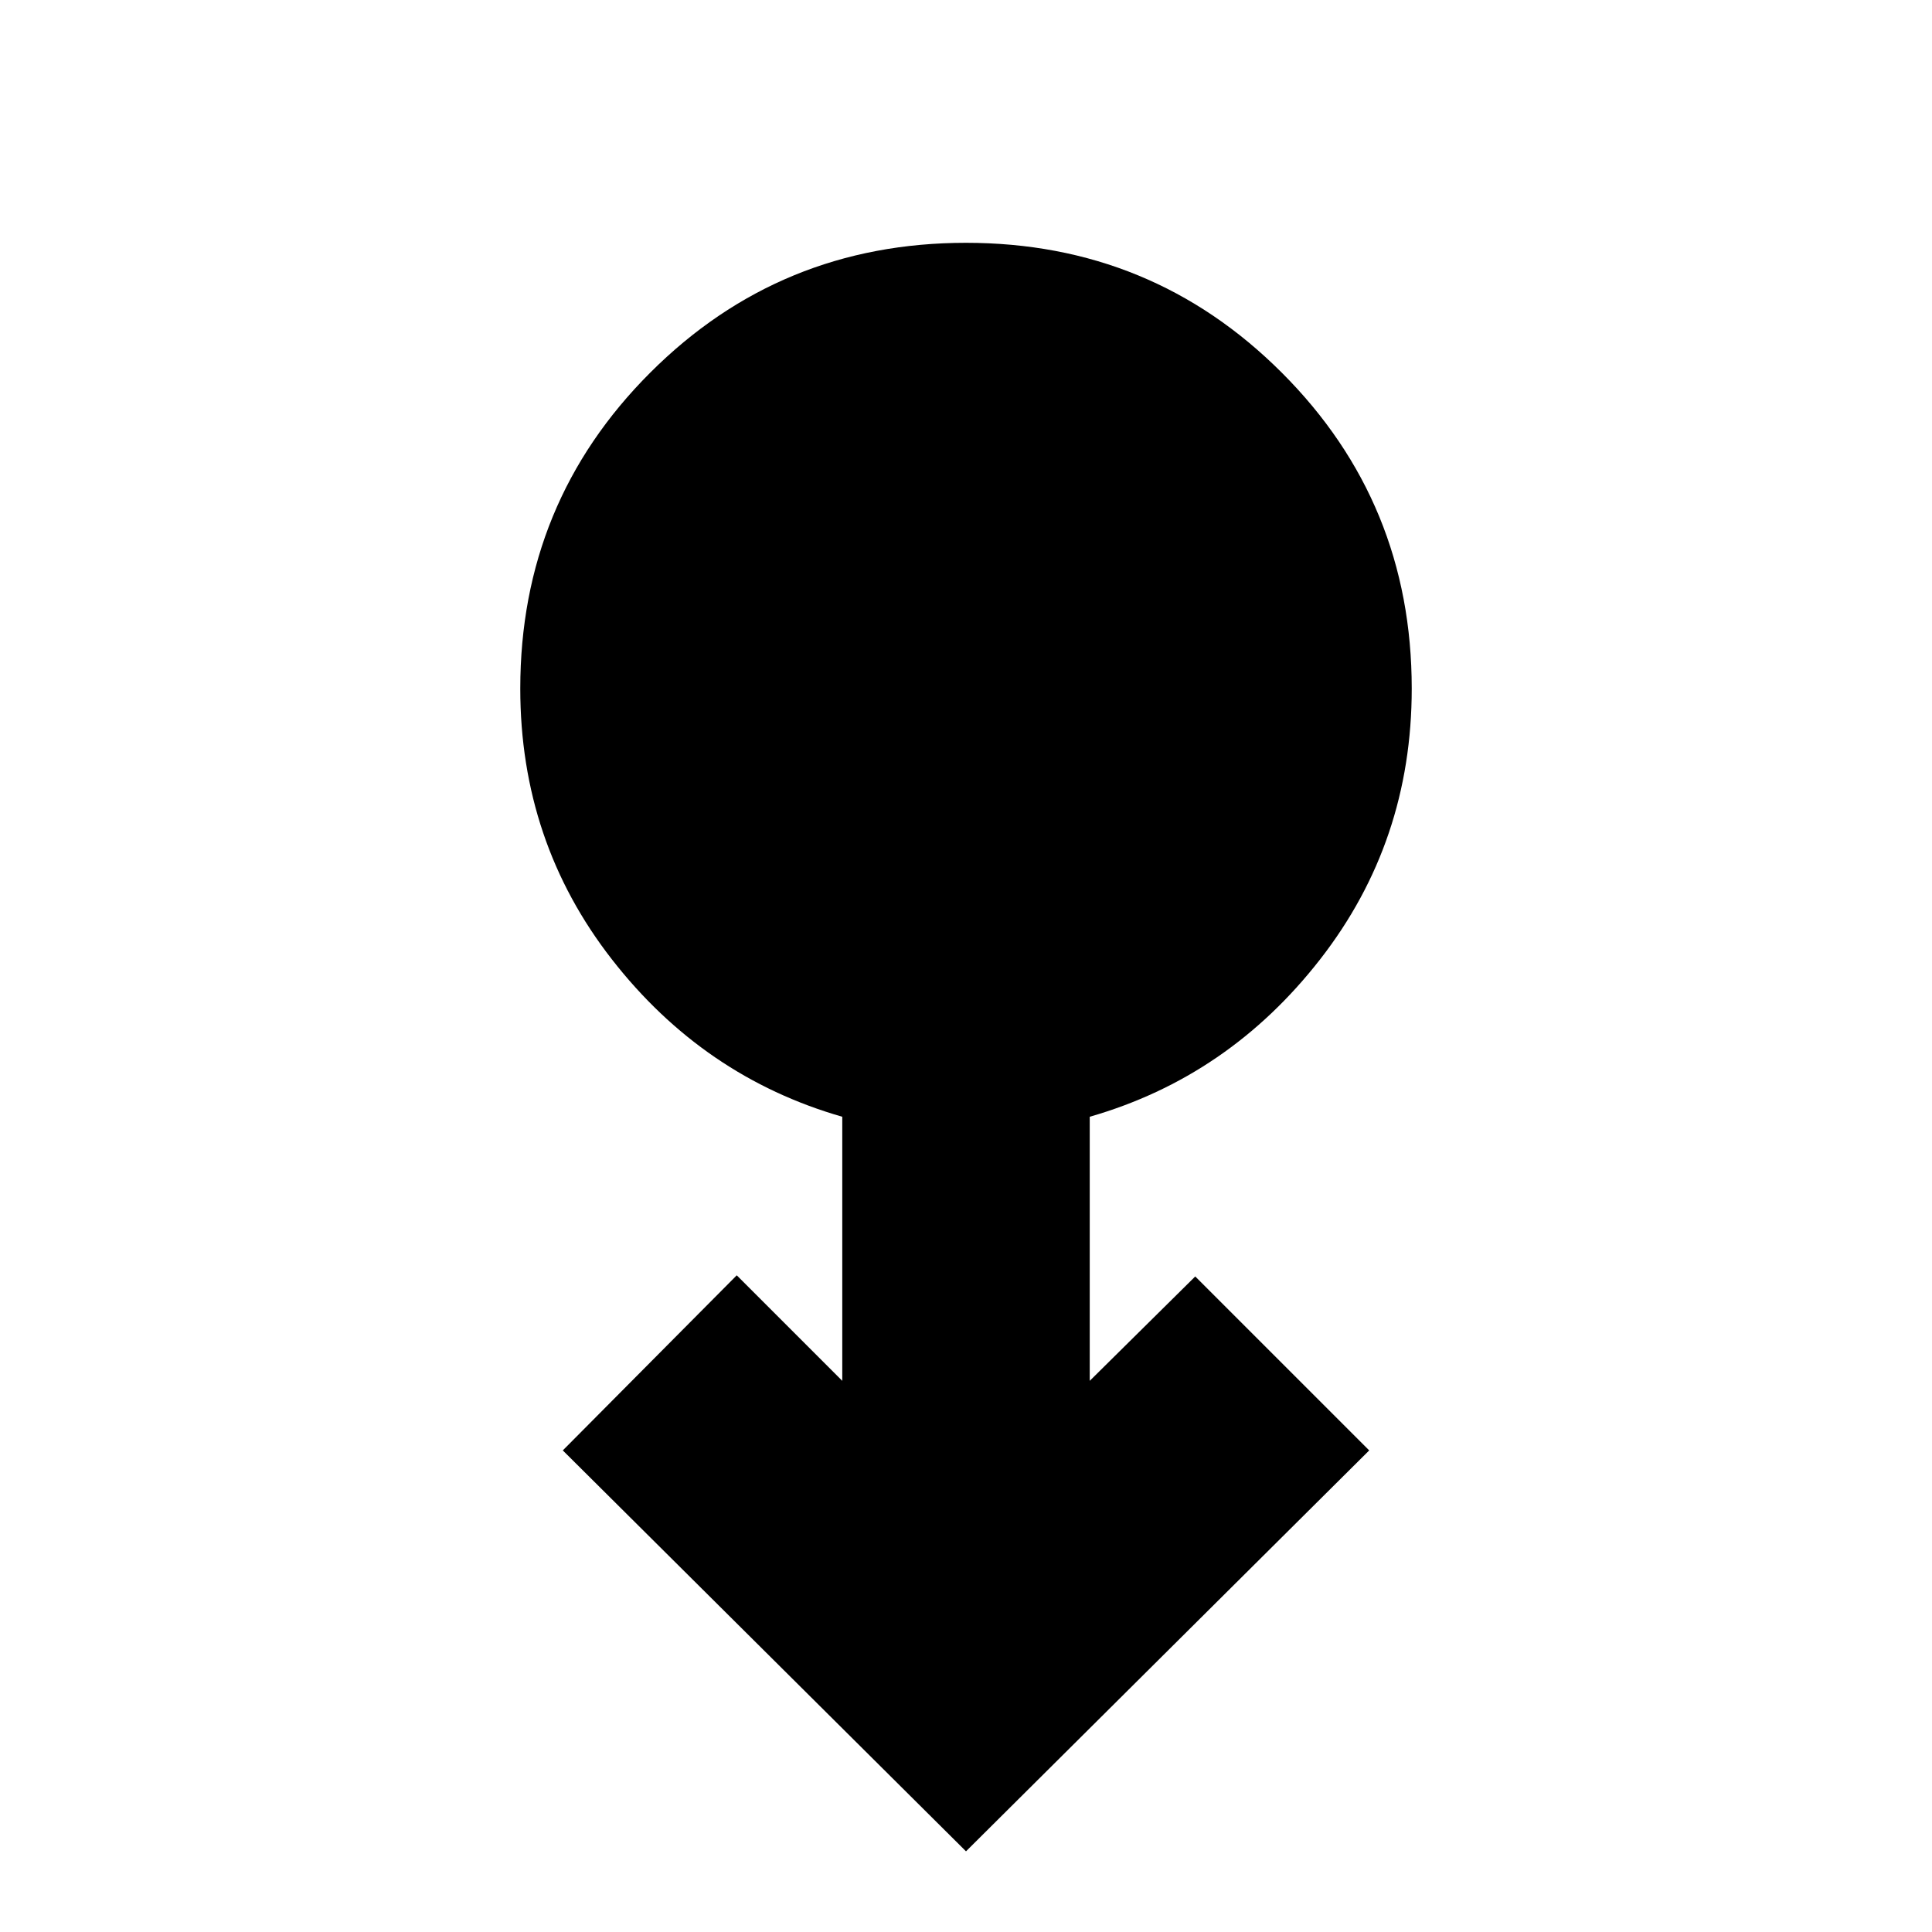 <svg xmlns="http://www.w3.org/2000/svg" height="24" viewBox="0 -960 960 960" width="24"><path d="M480-40.09 279.65-239.3l86.44-87.01 52.43 52.44v-131.22q-69-19.82-114.5-78.24-45.5-58.41-45.5-134.54 0-92.39 64.54-156.93 64.55-64.55 156.94-64.55t156.94 64.55q64.54 64.54 64.54 156.93 0 76.13-45.5 134.54-45.5 58.42-114.5 78.24v131.22l52.43-51.87 86.44 86.44L480-40.09Z"/></svg>
